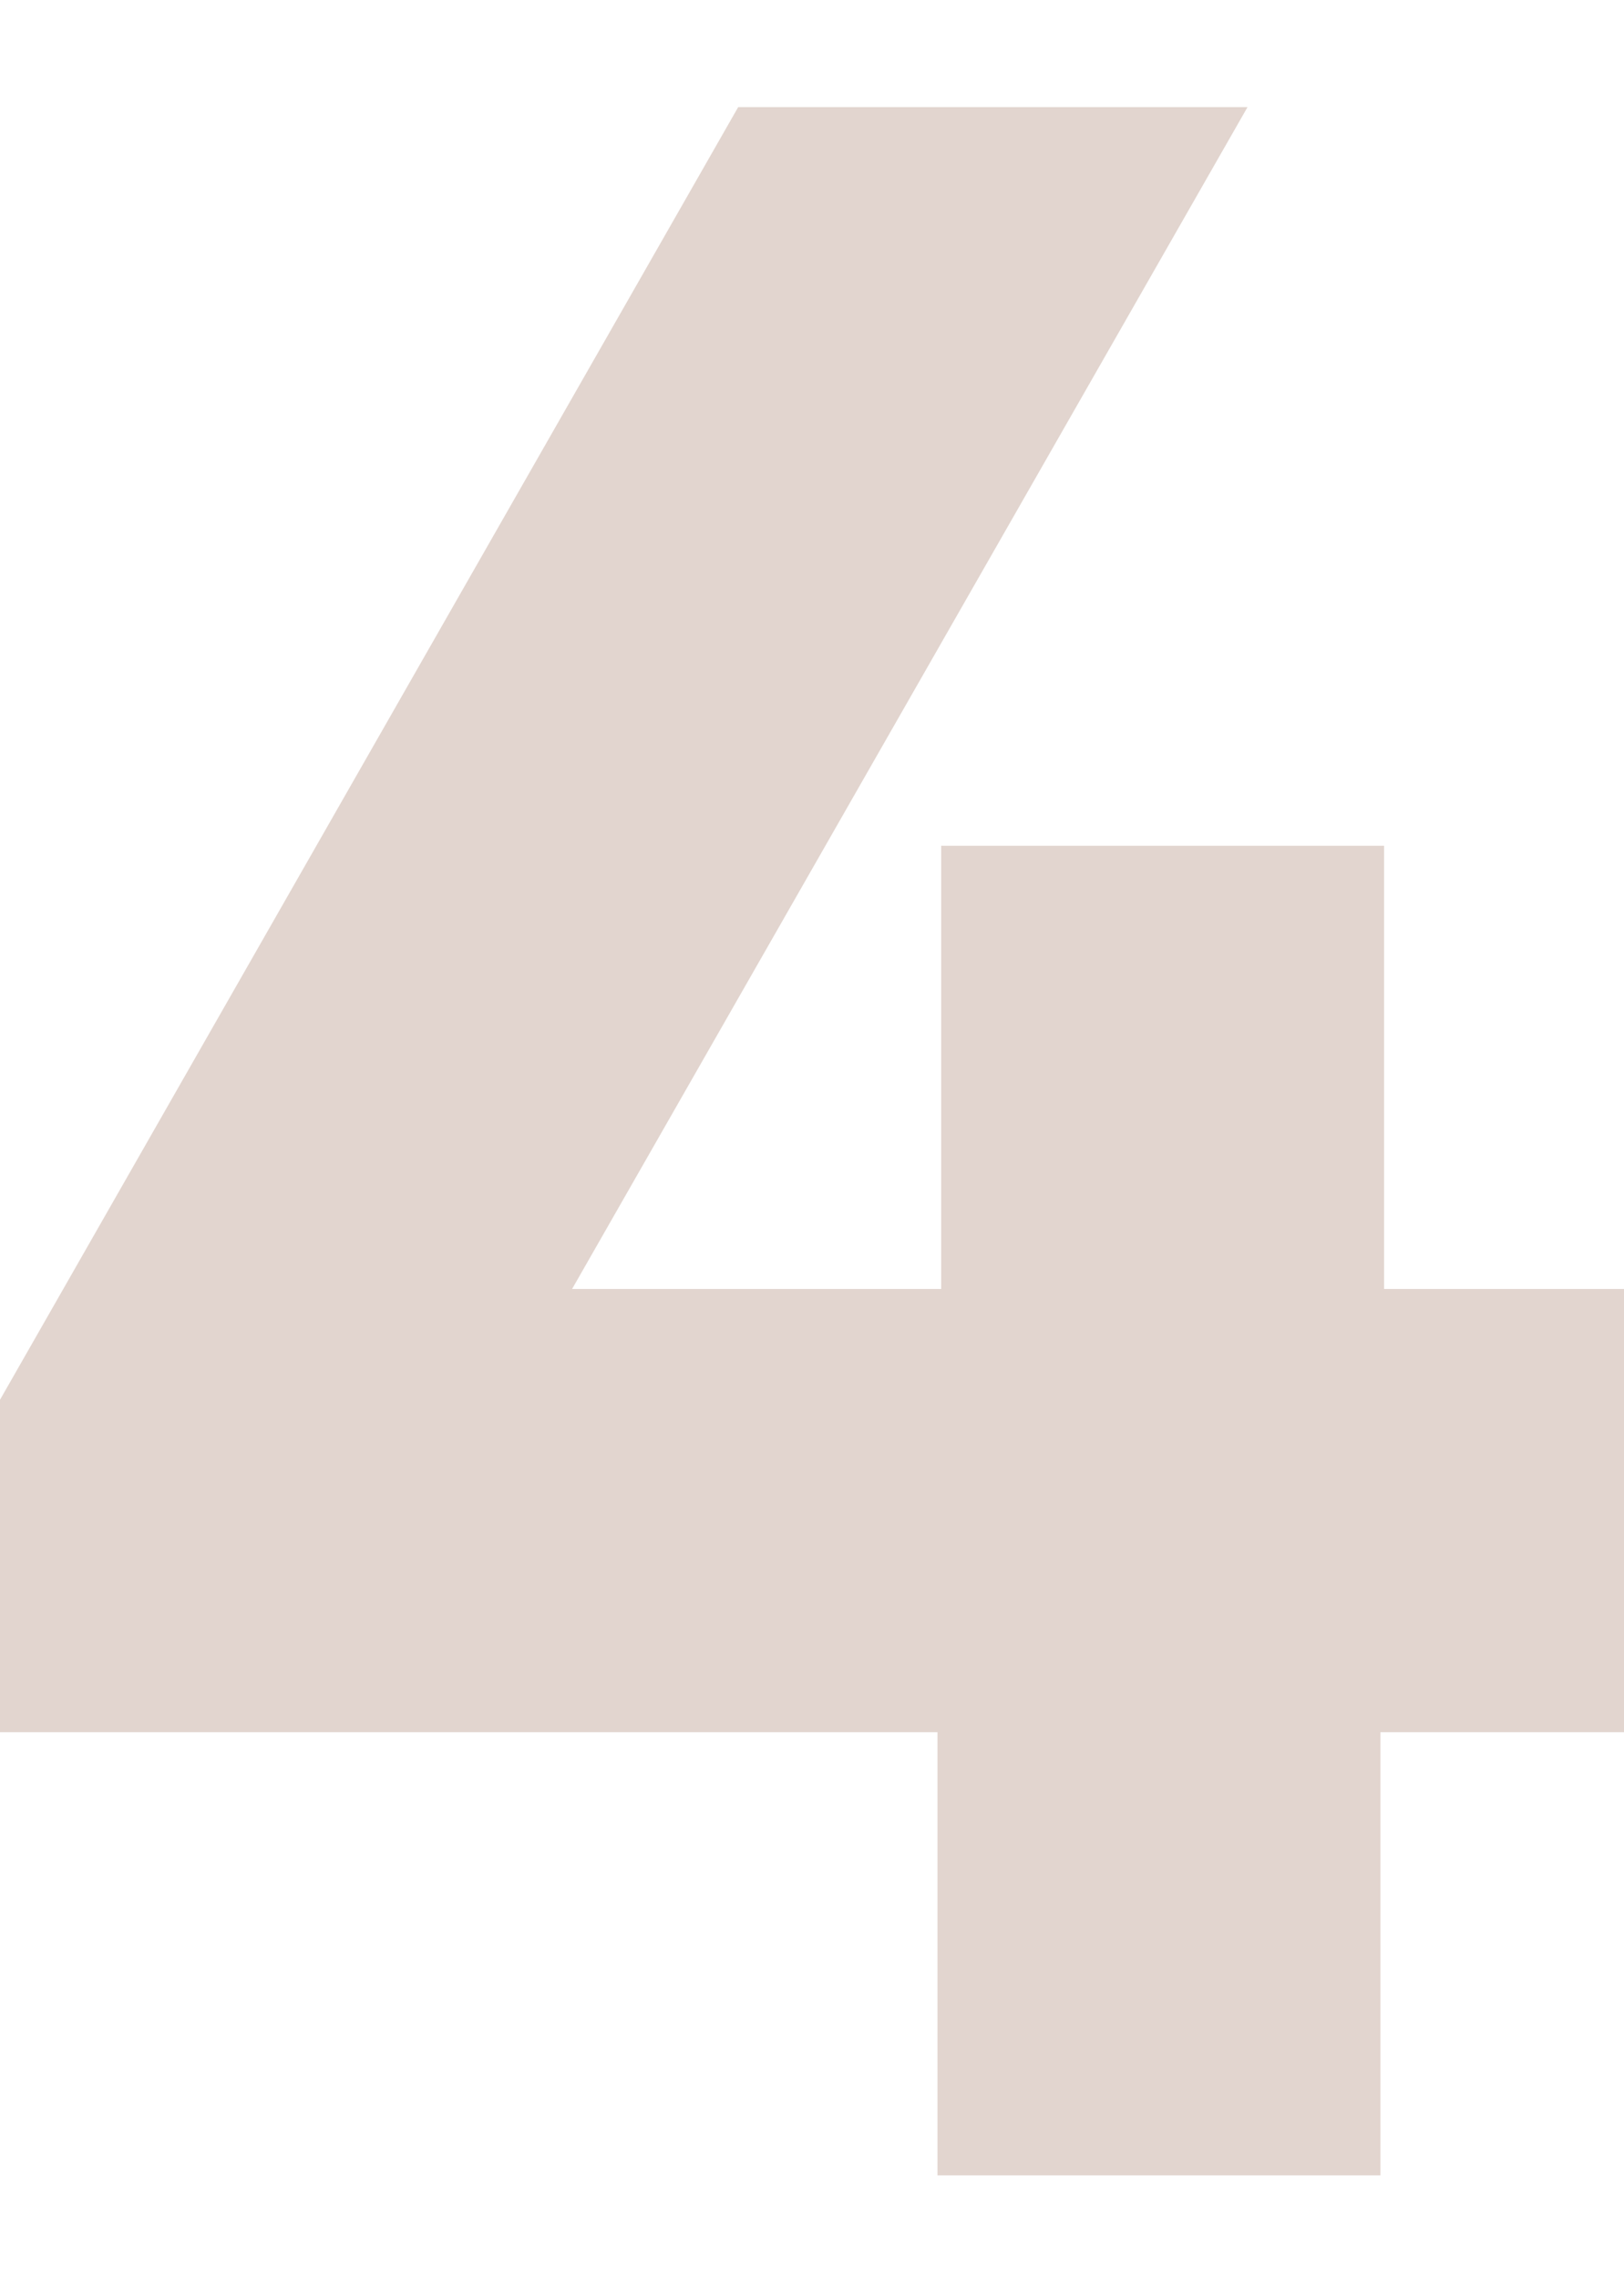 <svg id="Слой_1" xmlns="http://www.w3.org/2000/svg" viewBox="0 0 44 61.7"><style>.st0{display:none}.st1{display:inline}.st1,.st2{fill:#e2d5cf}</style><g class="st0"><path class="st1" d="M13.5 24.2l-6.2-9.9 15.2-11h8.6v56h-12v-39l-5.6 3.9z"/></g><g class="st0"><path class="st1" d="M39.6 59.1H3.5v-9.6c.1-.1 1.4-1.3 3.9-3.8l4.4-4.4c1-1.1 2.2-2.4 3.8-4 1.8-1.9 3.1-3.4 3.8-4.6l2.6-4.1c1.9-2.8 2.8-5.7 2.8-8.7 0-3.7-1.7-5.5-5.1-5.5-1.5 0-2.8.5-3.7 1.5-.9 1-1.7 2.5-2.5 4.5l-10-4.6c1-4.2 2.9-7.5 6-9.9 3-2.4 6.9-3.6 11.6-3.6 5.2 0 9.2 1.5 12.1 4.4 2.9 2.9 4.4 6.5 4.4 10.7 0 10.6-6.2 20.7-18.7 30.3h20.6v11.4z"/></g><g class="st0"><path class="st1" d="M20.5 59.8c-4.3 0-8-.8-11.2-2.5-3.2-1.7-5.6-3.9-7.3-6.8l6.6-8.9c3.6 4.1 7.3 6.2 11 6.2 2.2 0 4-.5 5.2-1.5 1.2-1 1.8-2.3 1.8-3.9 0-4.1-3.2-6.2-9.5-6.2h-3.5v-12h3.2c2.3 0 4.1-.5 5.6-1.5 1.4-1 2.1-2.4 2.1-4.1 0-1.4-.4-2.5-1.3-3.4-.9-.9-2.1-1.3-3.8-1.3-3.7 0-7 1.7-9.7 5l-6.6-8.6c3.4-5.6 9.2-8.4 17.4-8.4 5 0 9 1.3 12.1 3.9 3.1 2.6 4.7 6 4.7 10.4 0 6.2-2.8 10.6-8.3 13.1v.2c3.3.6 5.9 2.1 7.7 4.5 1.8 2.4 2.8 5.3 2.8 8.8 0 5.1-1.8 9.3-5.4 12.4-3.6 3.1-8.1 4.6-13.6 4.6z"/></g><path class="st2" d="M37.4 58.9h-12v-12H0v-9l20-35h13.8l-18.3 32h10v-12h12v12H44v12h-6.6v12z"/><g class="st0"><path class="st1" d="M7.2 33.7L11 2.3h27.7v12H21.6l-1.1 7.1h1.9c5 0 9.2 1.7 12.5 5 3.4 3.3 5 7.7 5 13.3 0 6.1-1.9 10.9-5.8 14.4s-8.8 5.2-14.6 5.2c-3.1 0-6.3-.7-9.4-2C7 55.9 4.6 54.1 3 51.8l6.7-9.2c1.1 1.3 2.7 2.5 4.6 3.4 1.9.9 3.8 1.4 5.6 1.4 2.1 0 3.9-.7 5.2-2 1.4-1.3 2-3 2-5.1 0-2.4-.9-4.3-2.8-5.8-1.8-1.5-4.4-2.2-7.6-2.2-4.3-.1-7.5.4-9.5 1.4z"/></g></svg>